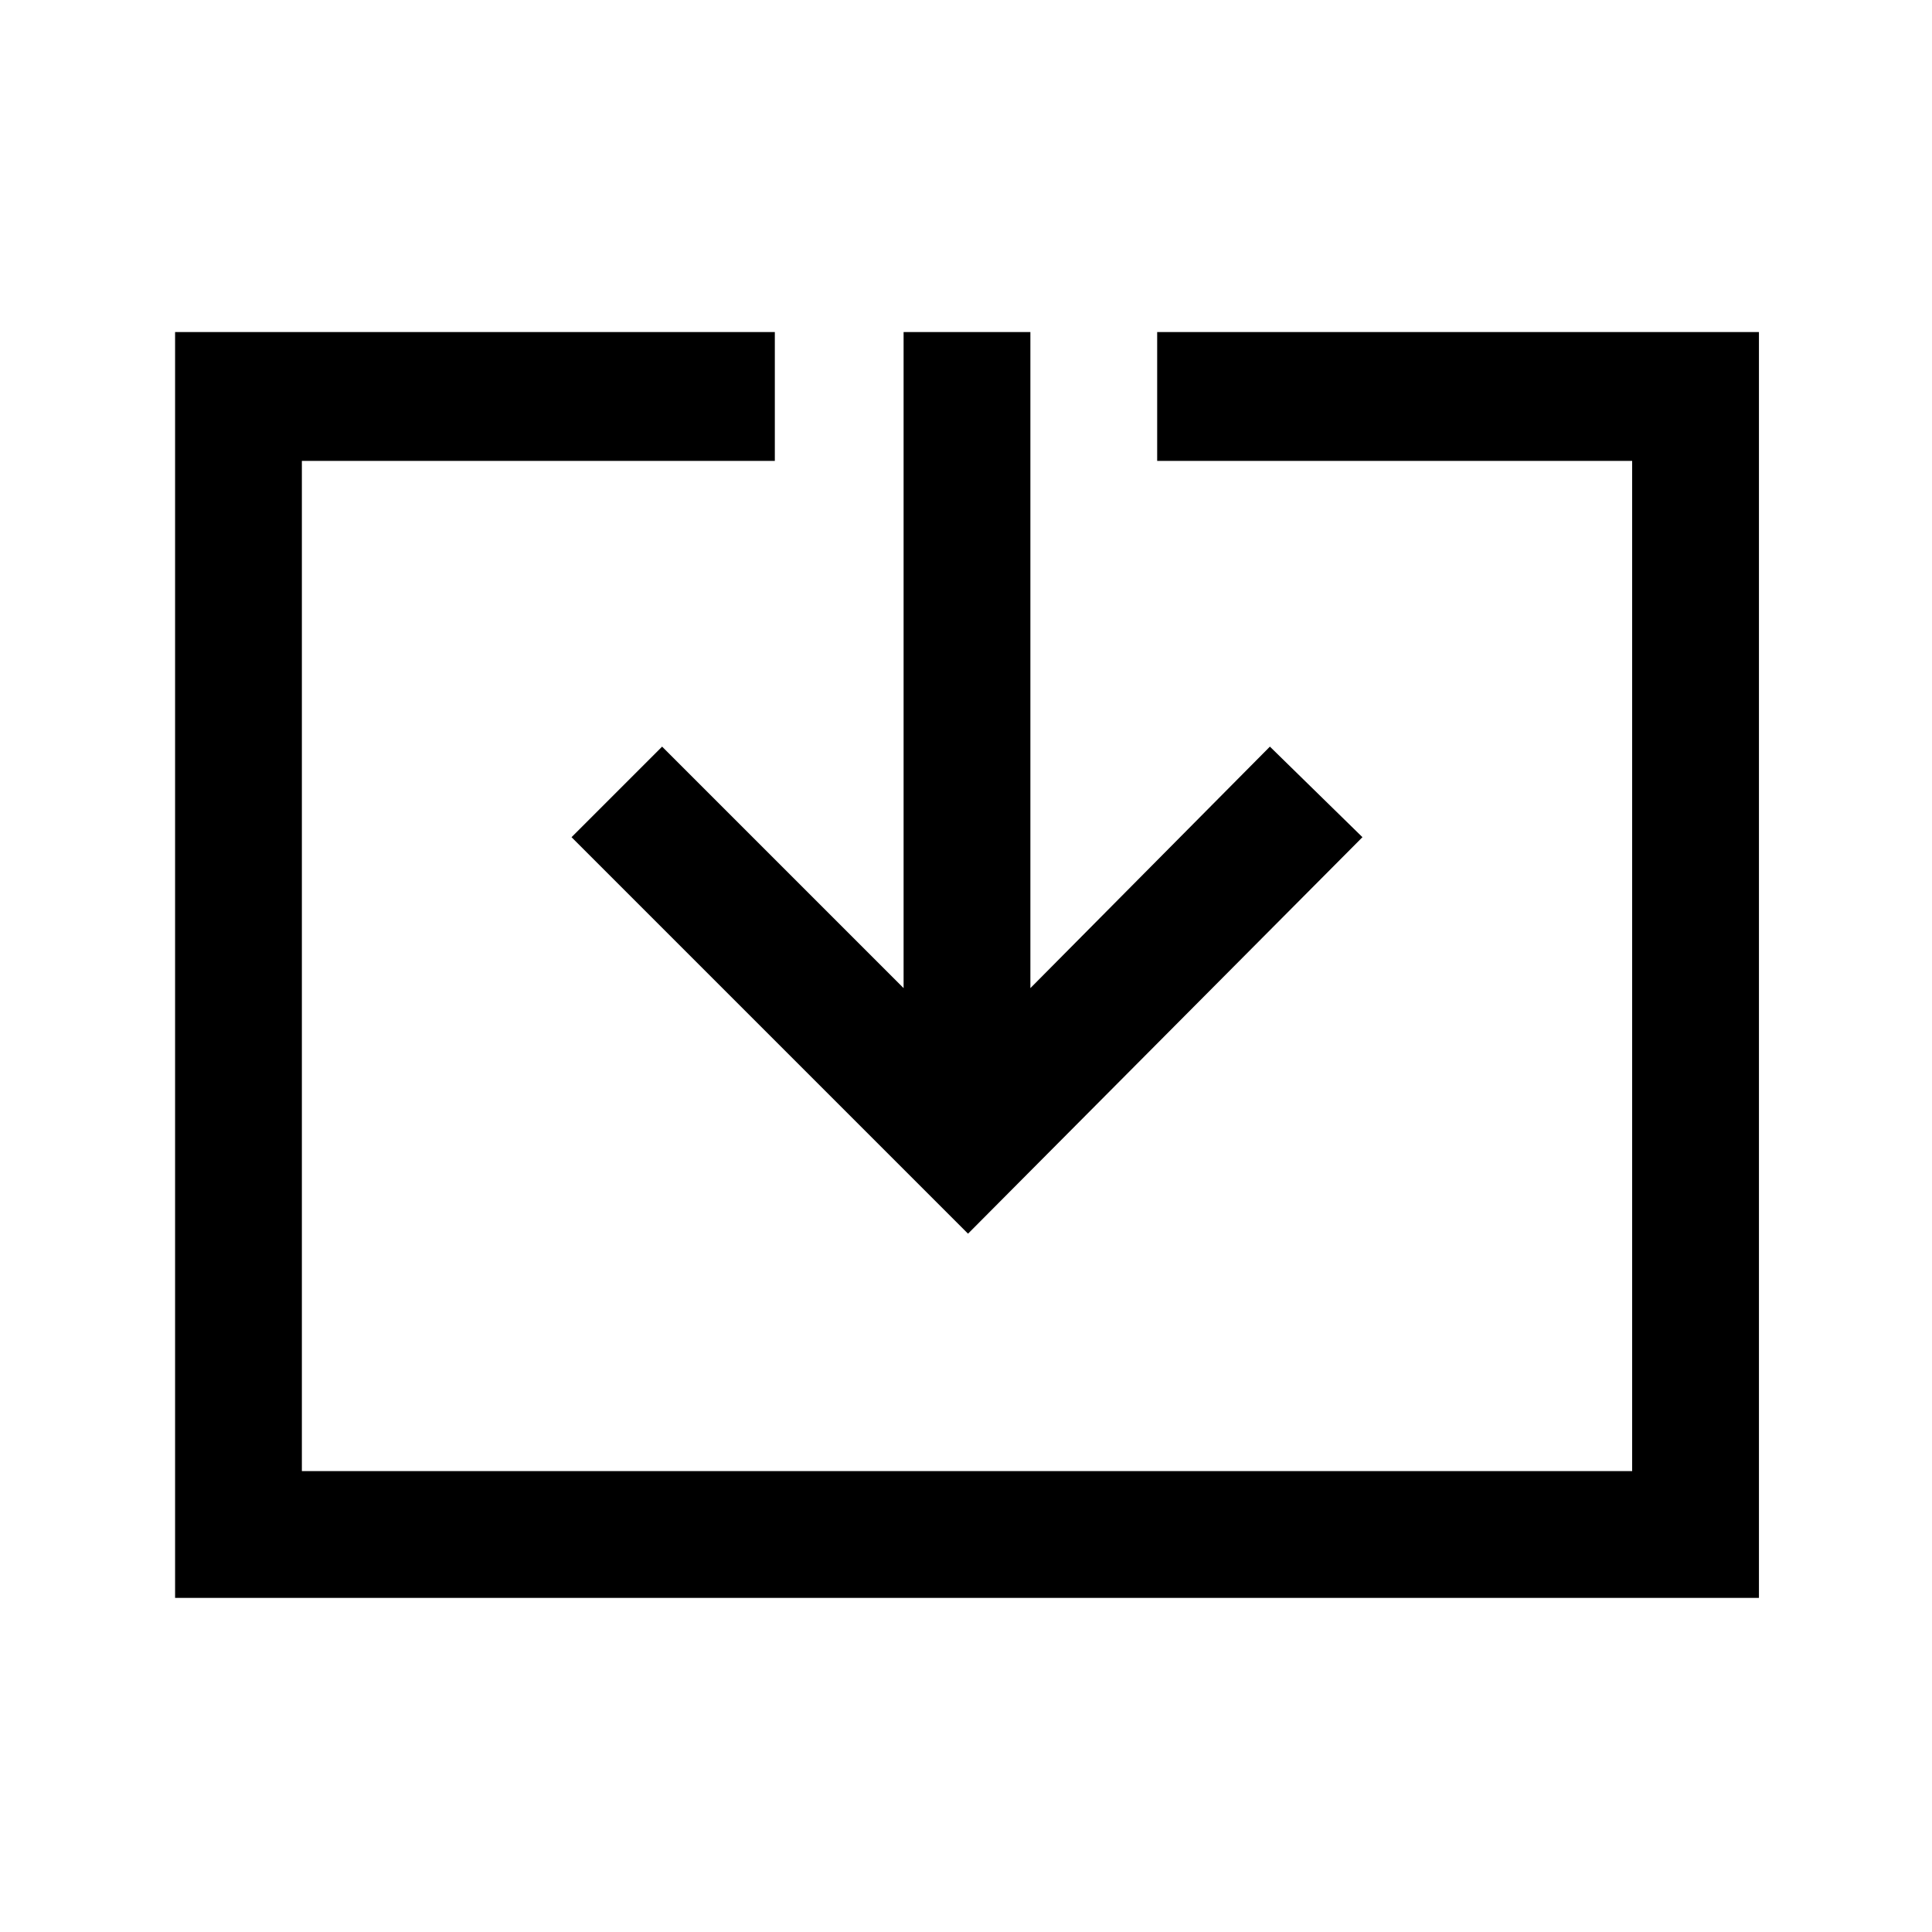<svg xmlns="http://www.w3.org/2000/svg" height="40" width="40"><path d="M3.625 33.083V6.875H16.042V9.542H6.25V30.458H33.792V9.542H23.958V6.875H36.417V33.083ZM20.042 25.542 11.833 17.333 13.708 15.458 18.708 20.458V6.875H21.333V20.458L26.292 15.458L28.208 17.333Z"/></svg>